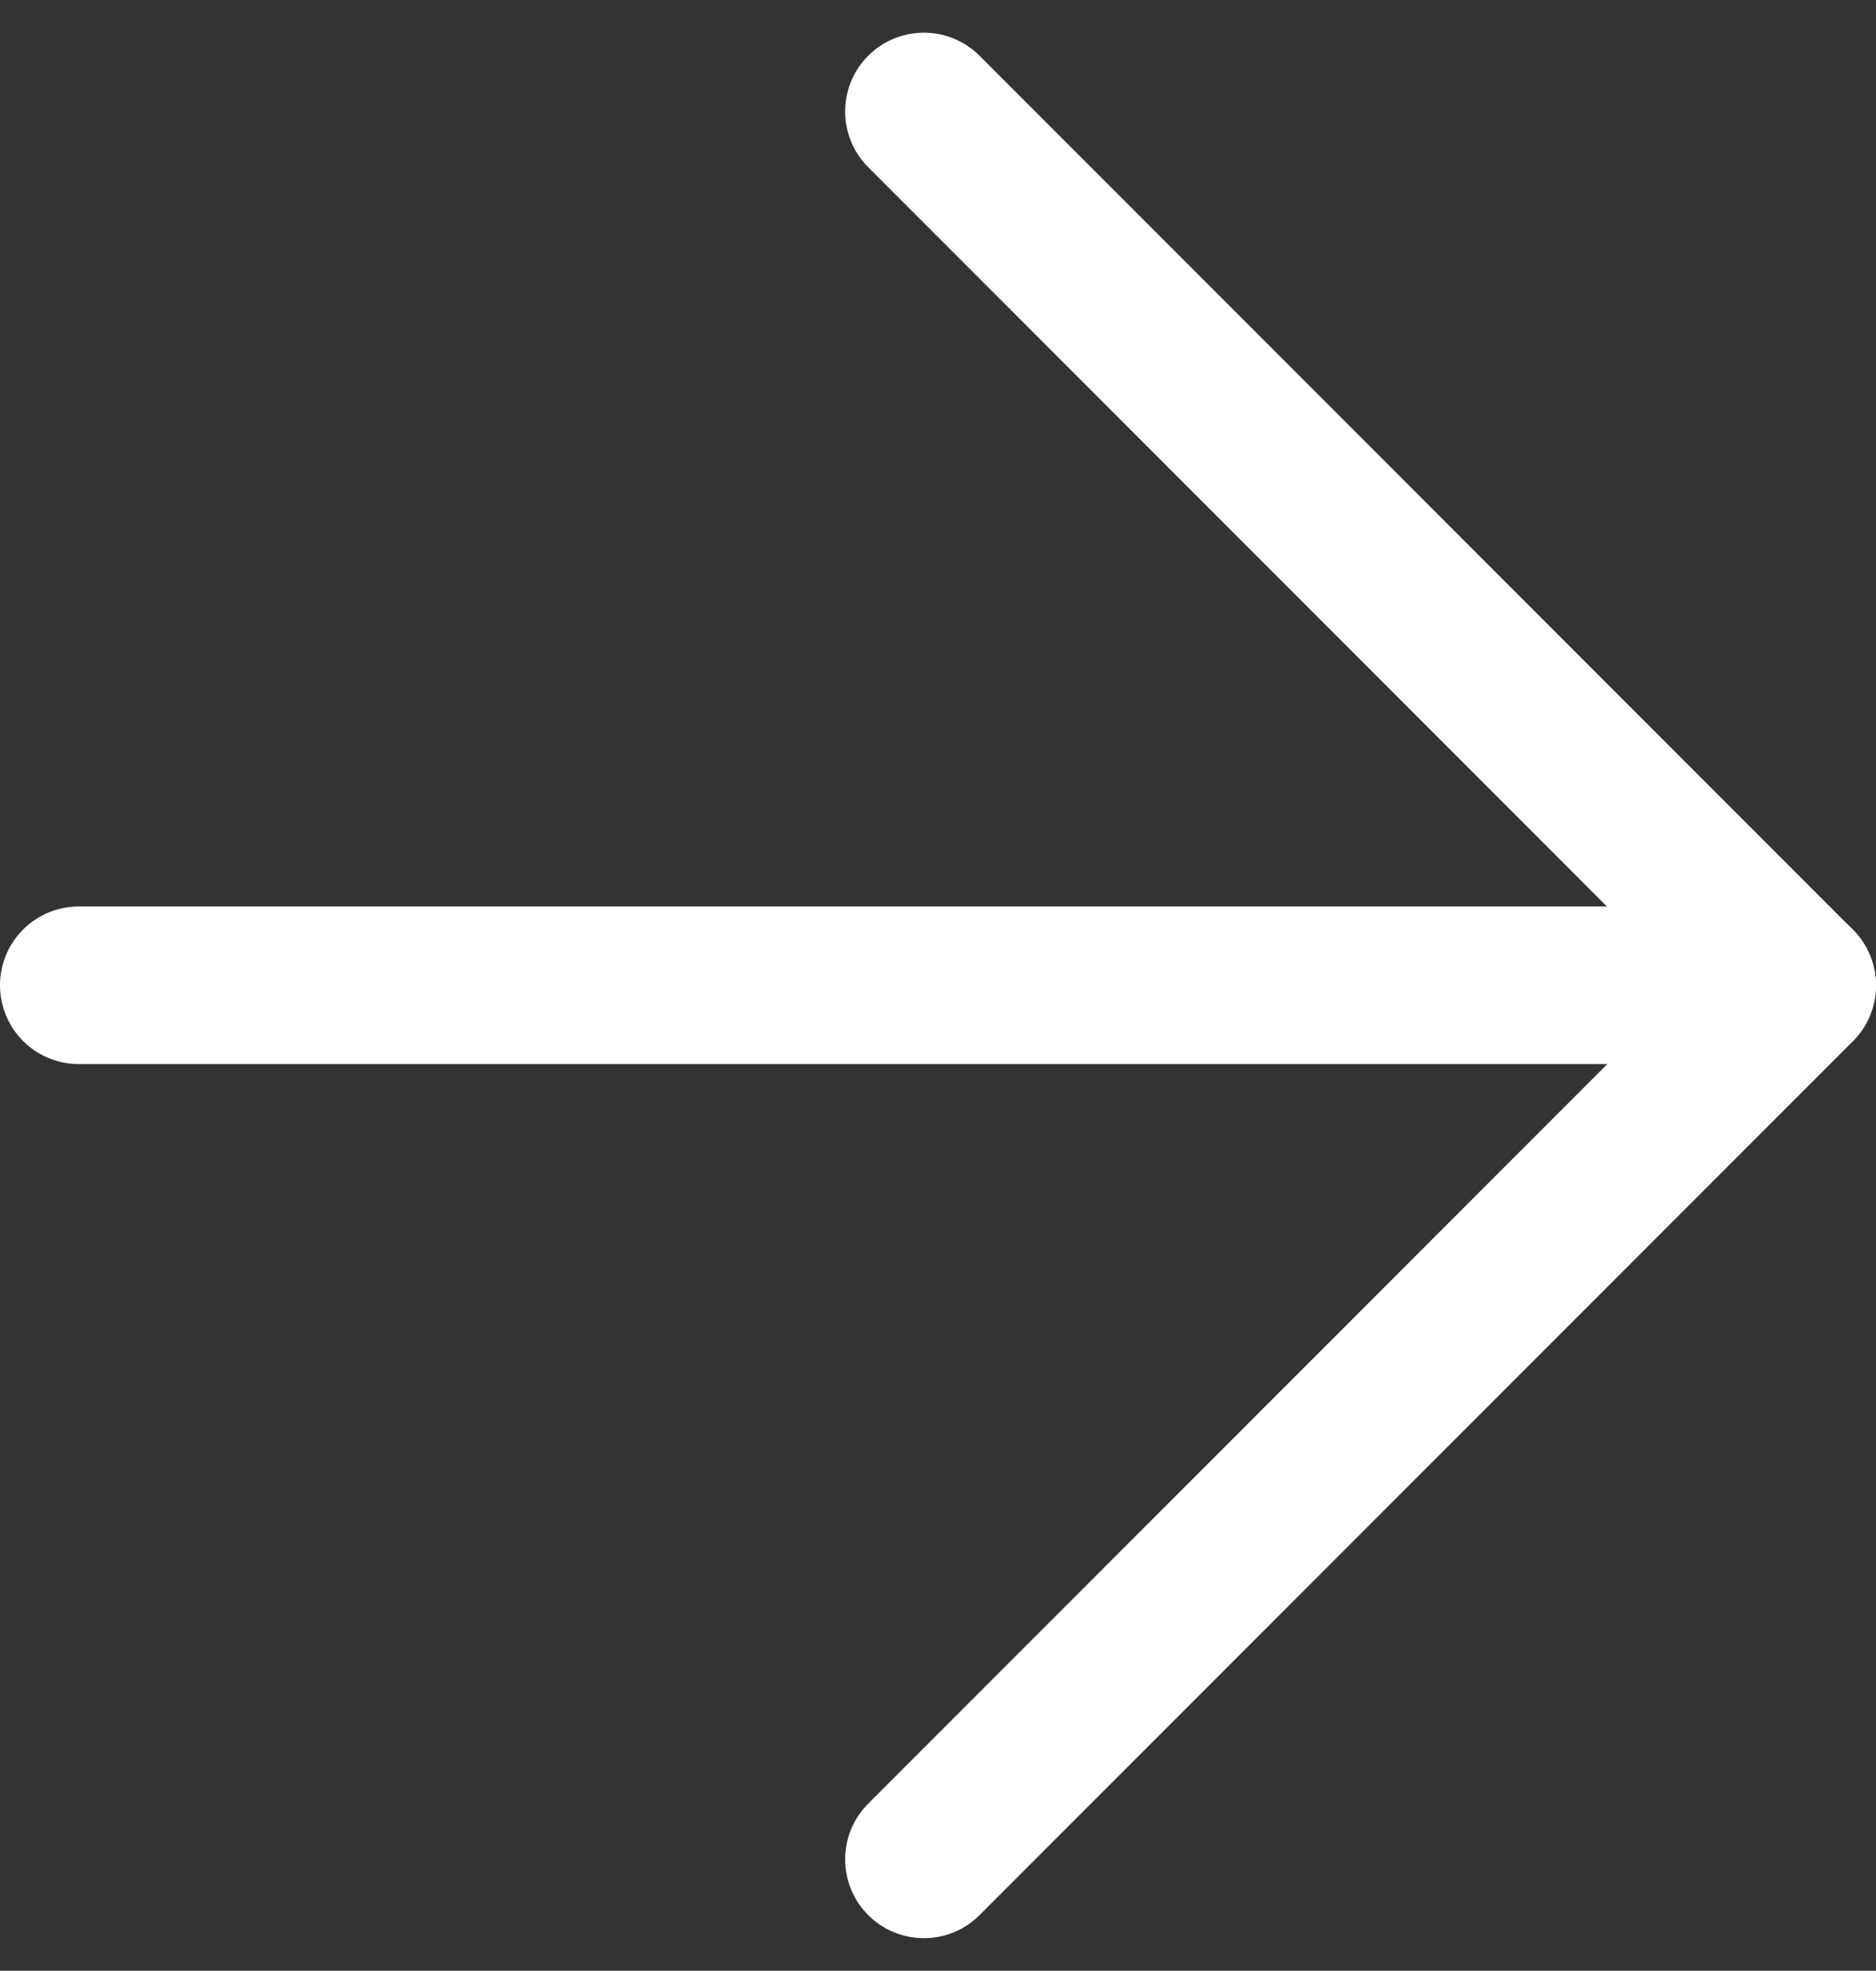 <svg xmlns="http://www.w3.org/2000/svg" width="17.867" height="18.758" viewBox="0 0 17.867 18.758">
  <rect x="0" y="0" width="17.867" height="18.758" fill="#333333" stroke="none"/>
  <g id="Group_1000004854" data-name="Group 1000004854" transform="translate(-19.25 -18.939)">
    <path id="Vector" d="M0,0V16.366" transform="translate(20 28.317) rotate(-90)" fill="none" stroke="#fff" stroke-linecap="round" stroke-linejoin="round" stroke-width="1.5"/>
    <path id="Vector-2" data-name="Vector" d="M16.637,0,8.318,8.318,0,0" transform="translate(28.049 36.637) rotate(-90)" fill="none" stroke="#fff" stroke-linecap="round" stroke-linejoin="round" stroke-width="1.5"/>
  </g>
</svg>

